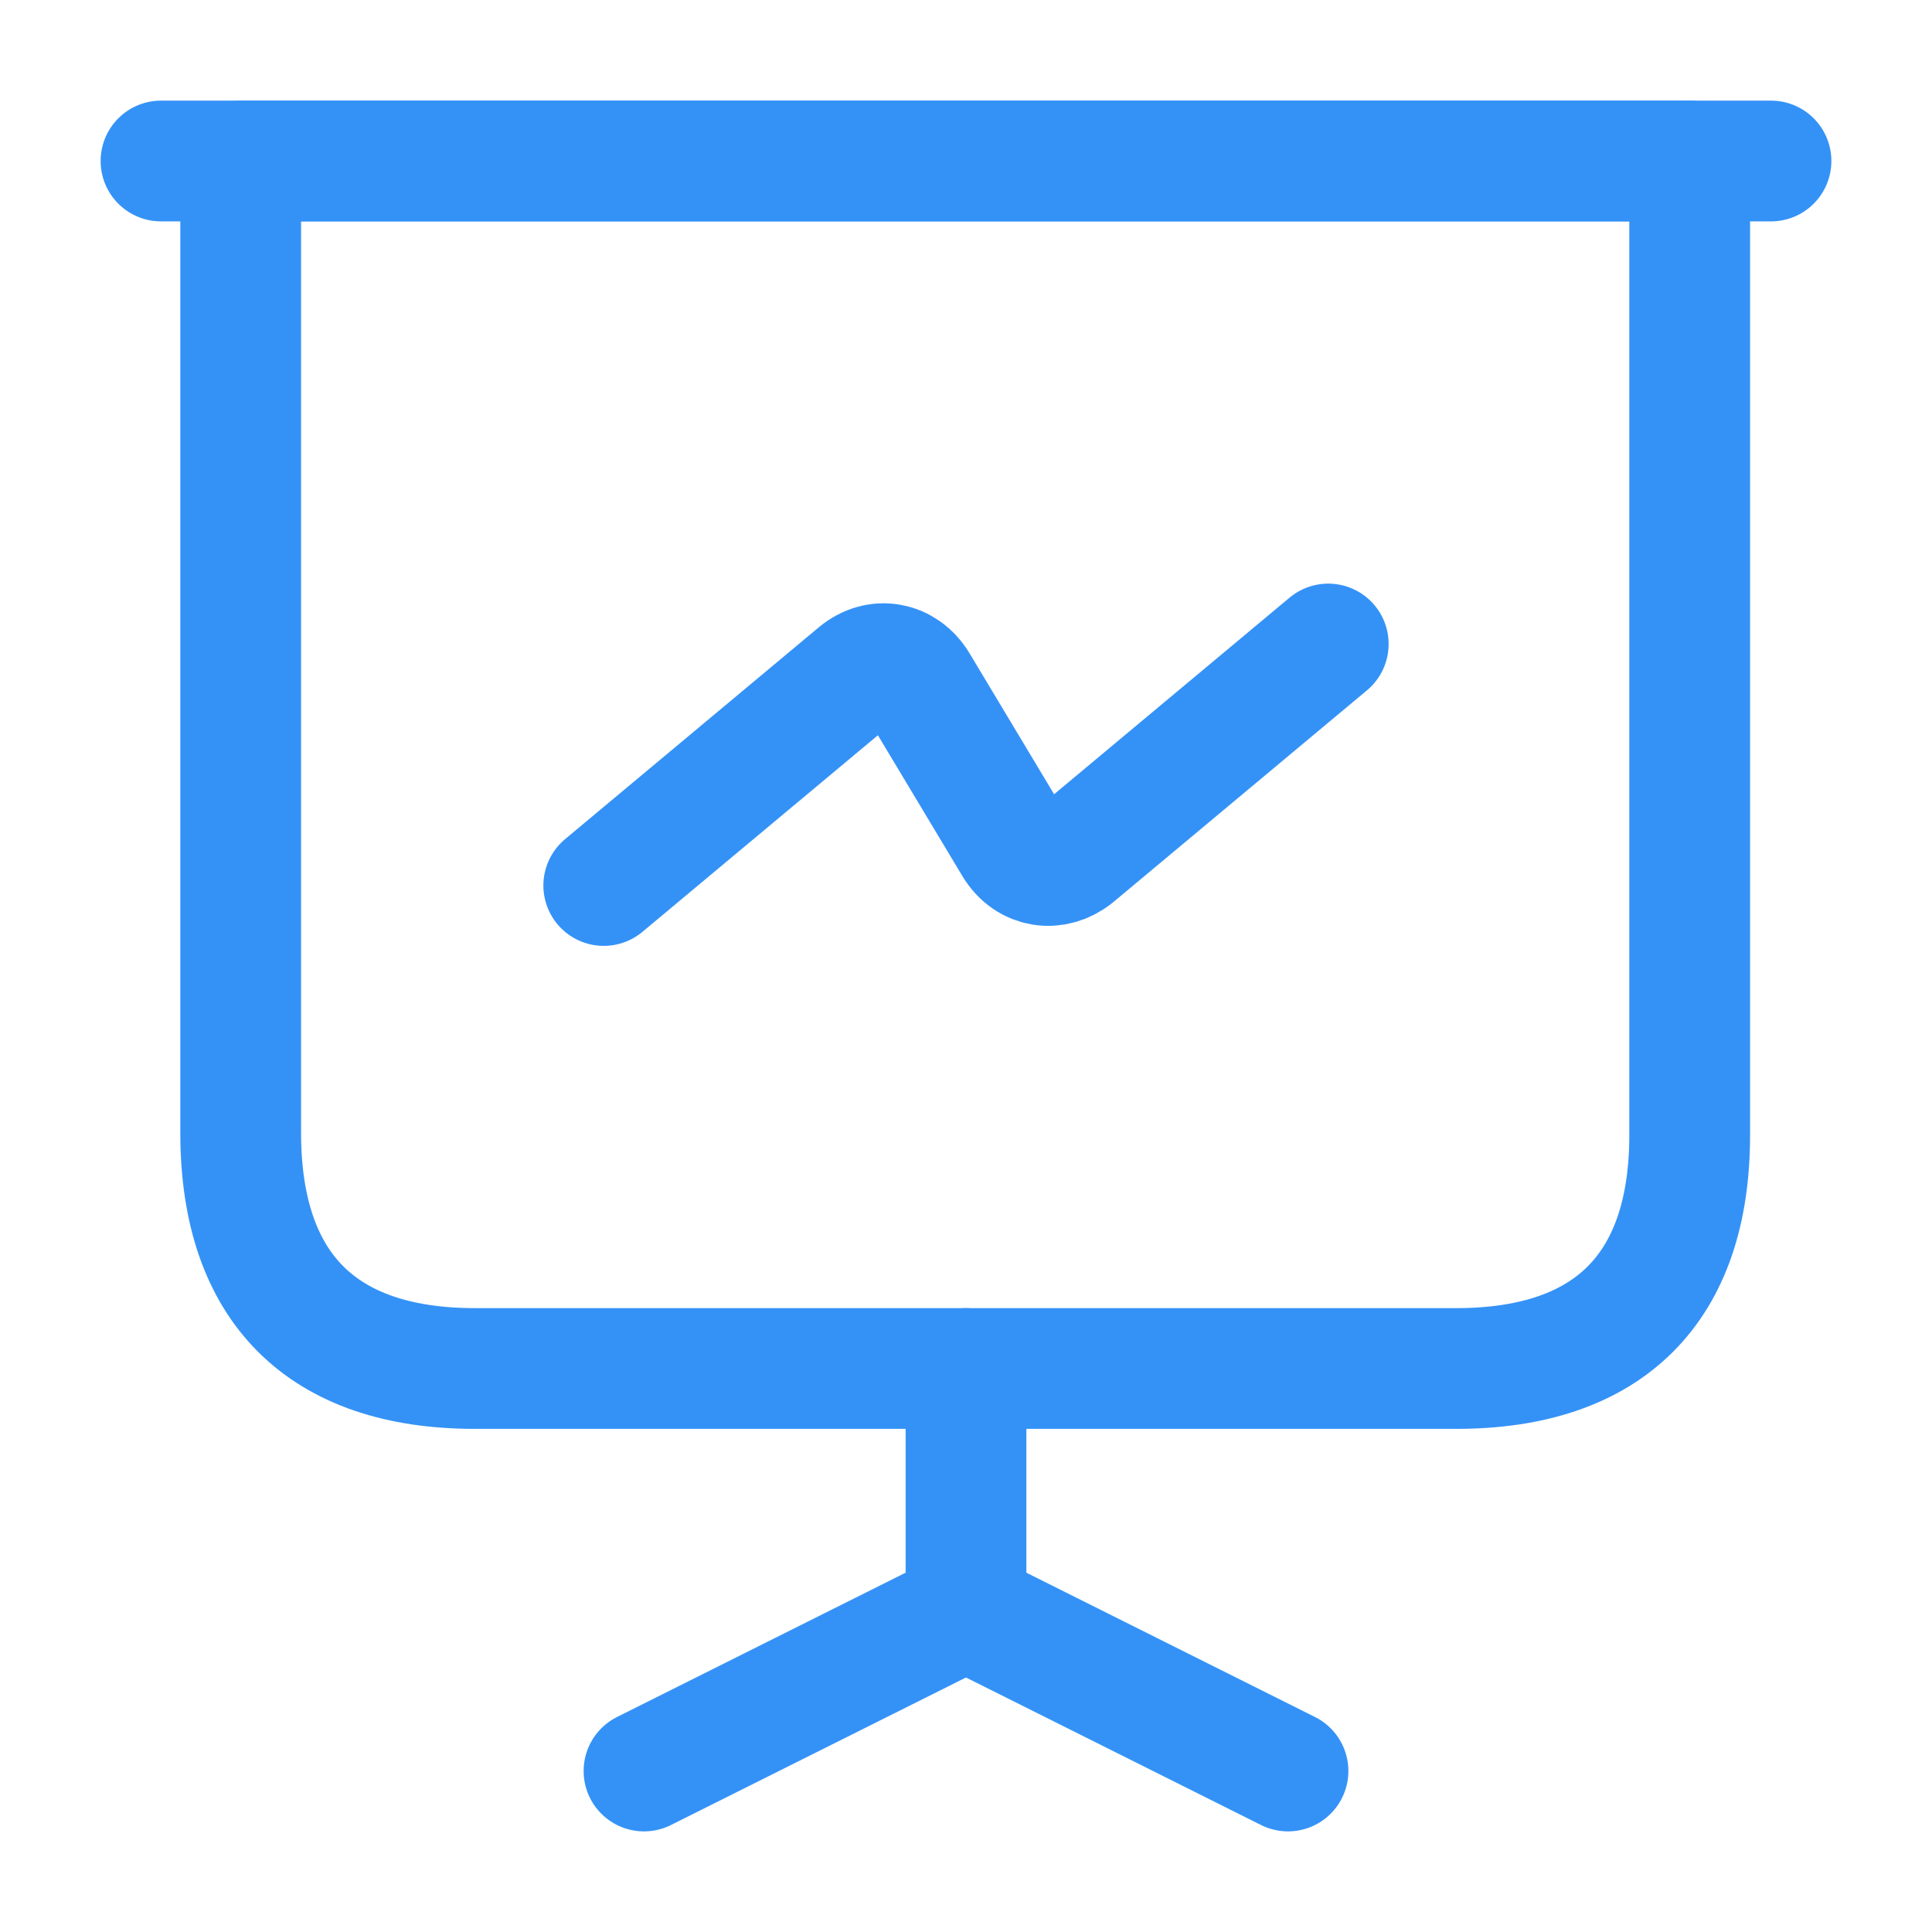 <svg width="24" height="24" viewBox="0 0 24 24" fill="none" xmlns="http://www.w3.org/2000/svg">
<path d="M5.9 17H18.09C19.99 17 20.99 16 20.99 14.1V2H2.99V14.1C3 16 4 17 5.9 17Z" stroke="#3492F7" stroke-width="1.5" stroke-miterlimit="10" stroke-linecap="round" stroke-linejoin="round"/>
<path d="M2 2H22" stroke="#3492F7" stroke-width="1.5" stroke-miterlimit="10" stroke-linecap="round" stroke-linejoin="round"/>
<path d="M8 22L12 20V17" stroke="#3492F7" stroke-width="1.5" stroke-miterlimit="10" stroke-linecap="round" stroke-linejoin="round"/>
<path d="M16 22L12 20" stroke="#3492F7" stroke-width="1.5" stroke-miterlimit="10" stroke-linecap="round" stroke-linejoin="round"/>
<path d="M7.5 11L10.65 8.37C10.9 8.16 11.23 8.22 11.4 8.5L12.6 10.5C12.77 10.78 13.1 10.83 13.35 10.63L16.5 8" stroke="#3492F7" stroke-width="1.5" stroke-miterlimit="10" stroke-linecap="round" stroke-linejoin="round"/>
</svg>
